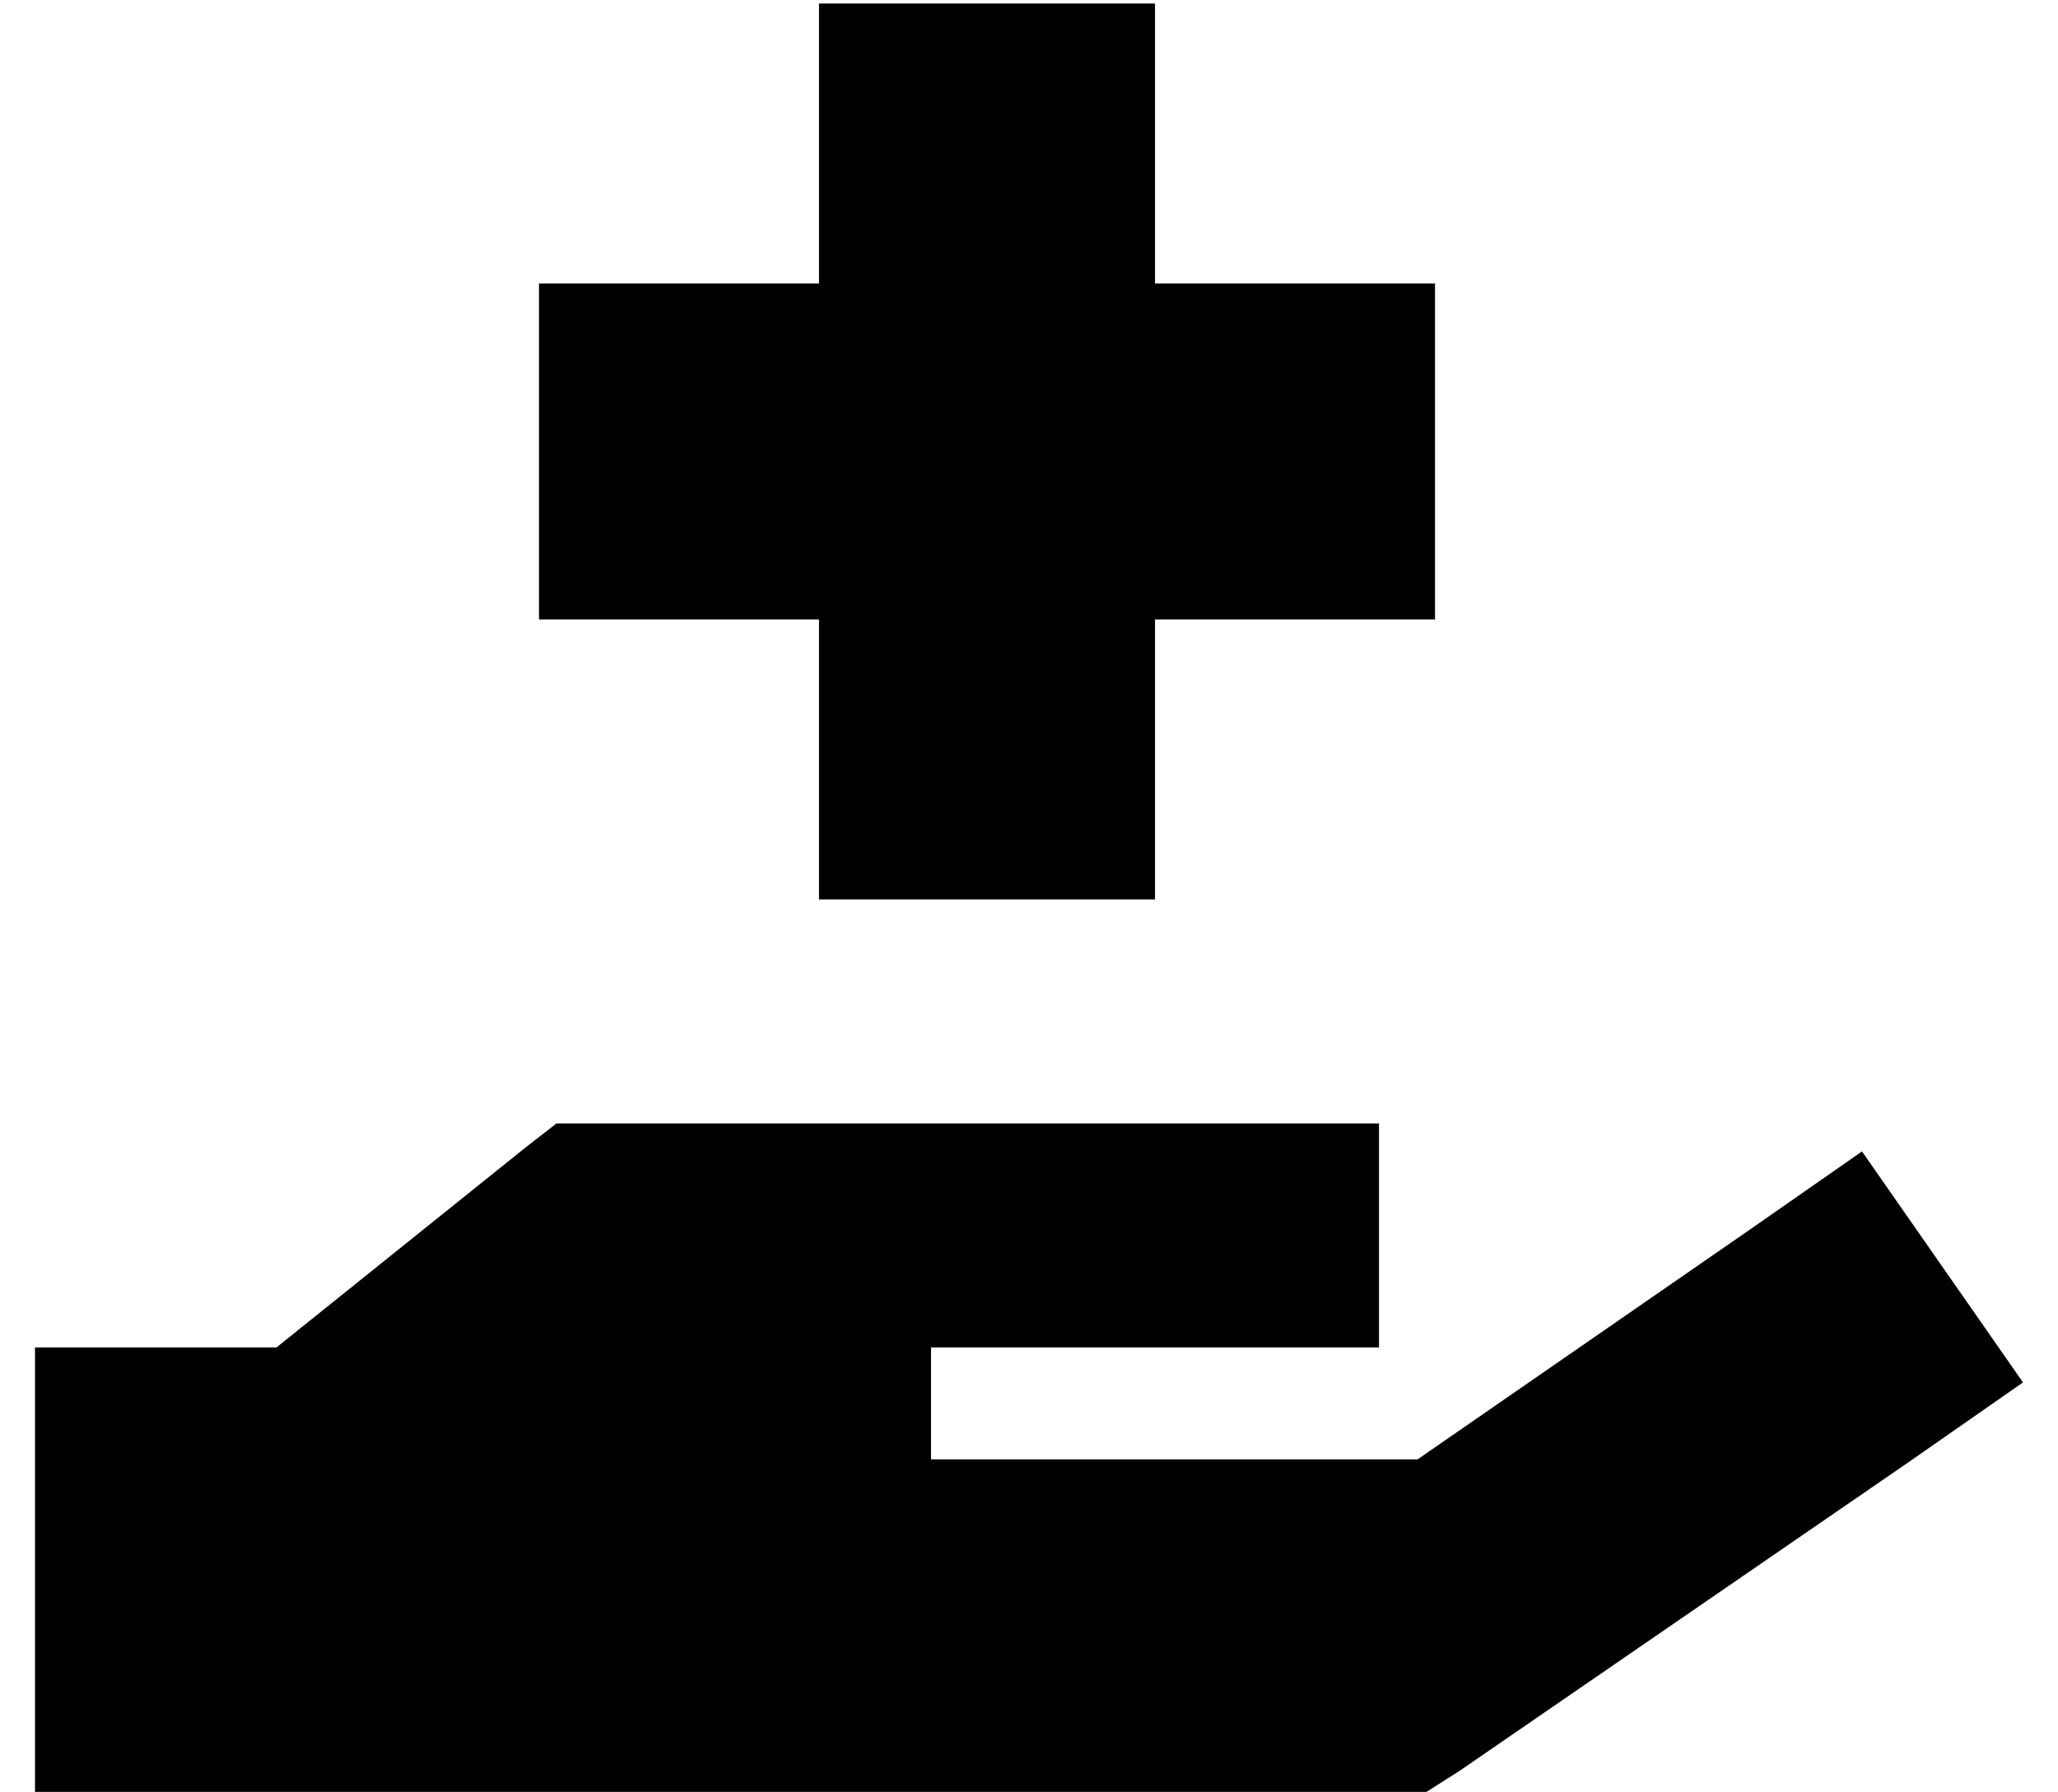 <?xml version="1.0" standalone="no"?>
<!DOCTYPE svg PUBLIC "-//W3C//DTD SVG 1.1//EN" "http://www.w3.org/Graphics/SVG/1.1/DTD/svg11.dtd" >
<svg xmlns="http://www.w3.org/2000/svg" xmlns:xlink="http://www.w3.org/1999/xlink" version="1.1" viewBox="-10 -40 588 512">
   <path fill="currentColor"
d="M224 -39v80v-80v80h-80v0v96v0h80v0v80v0h96v0v-80v0h80v0v-96v0h-80v0v-80v0h-96v0zM140 288l-71 57l71 -57l-71 57h-69v0v128v0h32h364l11 -7v0l128 -88v0l33 -23v0l-46 -66v0l-33 23v0l-94 65v0h-139v0v-32v0h32h96v-64v0h-32h-203l-9 7v0z" />
</svg>
